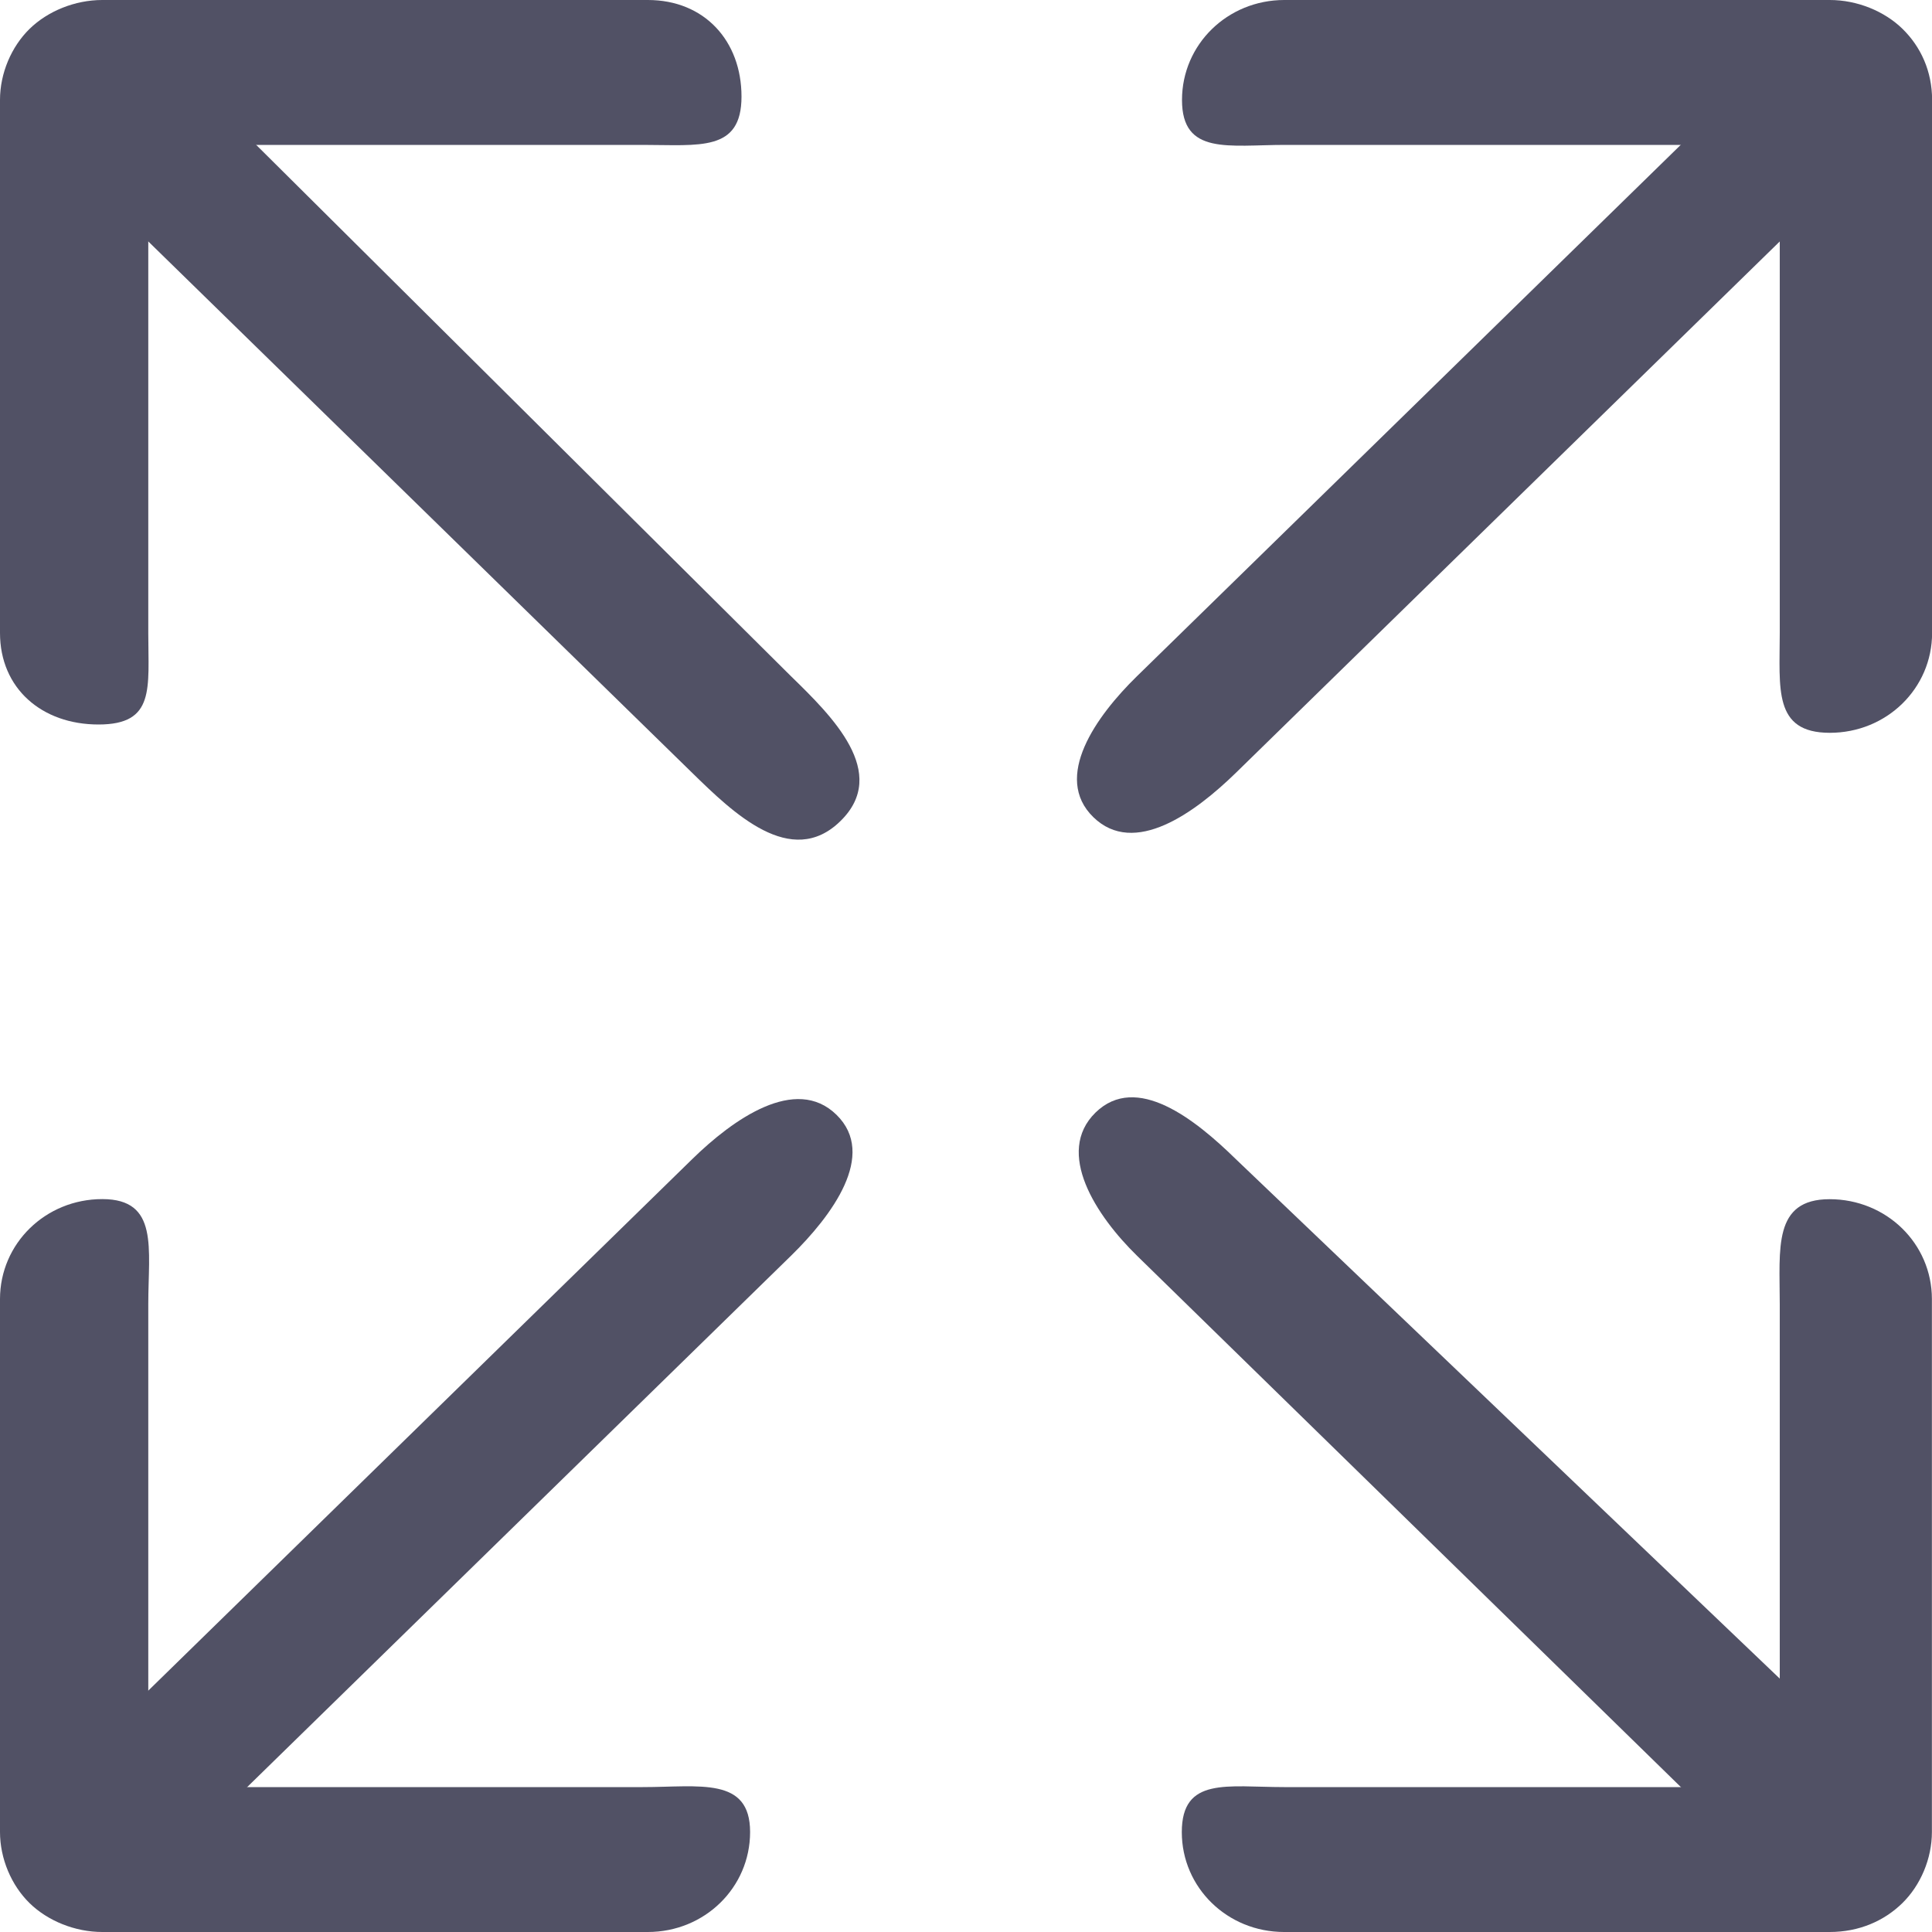 <svg width="20" height="20" viewBox="0 0 20 20" fill="none" xmlns="http://www.w3.org/2000/svg">
<path d="M19.6 19.609C19.176 20.023 18.847 19.913 18.424 19.5L11.771 13C11.347 12.586 10.918 11.931 11.341 11.517C11.765 11.104 12.371 11.586 12.794 12L19.6 18.5C20 18.937 20 19.195 19.6 19.609Z" fill="#515165"/>
<path d="M19.693 19.701C19.505 19.885 19.246 20 18.94 20H13.293C12.705 20 12.234 19.54 12.234 18.966C12.234 18.391 12.705 18.5 13.293 18.5H18.424V13.5C18.424 12.925 18.352 12.414 18.94 12.414C19.528 12.414 19.999 12.873 19.999 13.448V18.965C19.999 19.241 19.881 19.517 19.693 19.701Z" fill="#515165"/>
<path d="M19.6 0.39C20.024 0.804 19.87 1.086 19.447 1.5L12.794 8C12.37 8.413 11.742 8.873 11.318 8.459C10.895 8.046 11.347 7.413 11.77 7L18.423 0.499C18.846 0.109 19.177 -0 19.6 0.39Z" fill="#515165"/>
<path d="M19.695 0.299C19.883 0.483 20.001 0.736 20.001 1.035V6.552C20.001 7.127 19.53 7.586 18.942 7.586C18.354 7.586 18.424 7.127 18.424 6.552V1.5H13.306C12.718 1.5 12.236 1.609 12.236 1.035C12.236 0.46 12.707 0 13.295 0H18.942C19.225 0 19.507 0.115 19.695 0.299Z" fill="#515165"/>
<path d="M0.4 0.391C0.824 -0.023 1.112 -0.023 1.536 0.391L8.188 7C8.612 7.413 9.212 8 8.7 8.5C8.189 9 7.588 8.413 7.165 8L0.512 1.5C0.112 1.086 0 0.804 0.4 0.391Z" fill="#515165"/>
<path d="M0.306 0.299C0.494 0.115 0.776 -0 1.059 -0H6.706C7.294 -8.37969e-05 7.676 0.425 7.676 1C7.676 1.574 7.241 1.5 6.653 1.5H1.535V6.552C1.535 7.126 1.608 7.5 1.02 7.5C0.432 7.5 0 7.126 0 6.552V1.034C0 0.758 0.118 0.483 0.306 0.299Z" fill="#515165"/>
<path d="M0.401 19.609C-0.023 19.195 0.09 18.913 0.513 18.5L7.165 12C7.588 11.586 8.236 11.126 8.659 11.54C9.083 11.954 8.611 12.586 8.188 13L1.535 19.5C1.112 19.89 0.824 20 0.401 19.609Z" fill="#515165"/>
<path d="M0.306 19.701C0.118 19.517 0 19.241 0 18.965V13.448C0 12.873 0.471 12.413 1.059 12.413C1.647 12.413 1.535 12.925 1.535 13.5V18.5H6.653C7.241 18.5 7.765 18.39 7.765 18.965C7.765 19.54 7.294 20 6.706 20H1.059C0.777 20 0.494 19.885 0.306 19.701Z" fill="#515165"/>
</svg>
